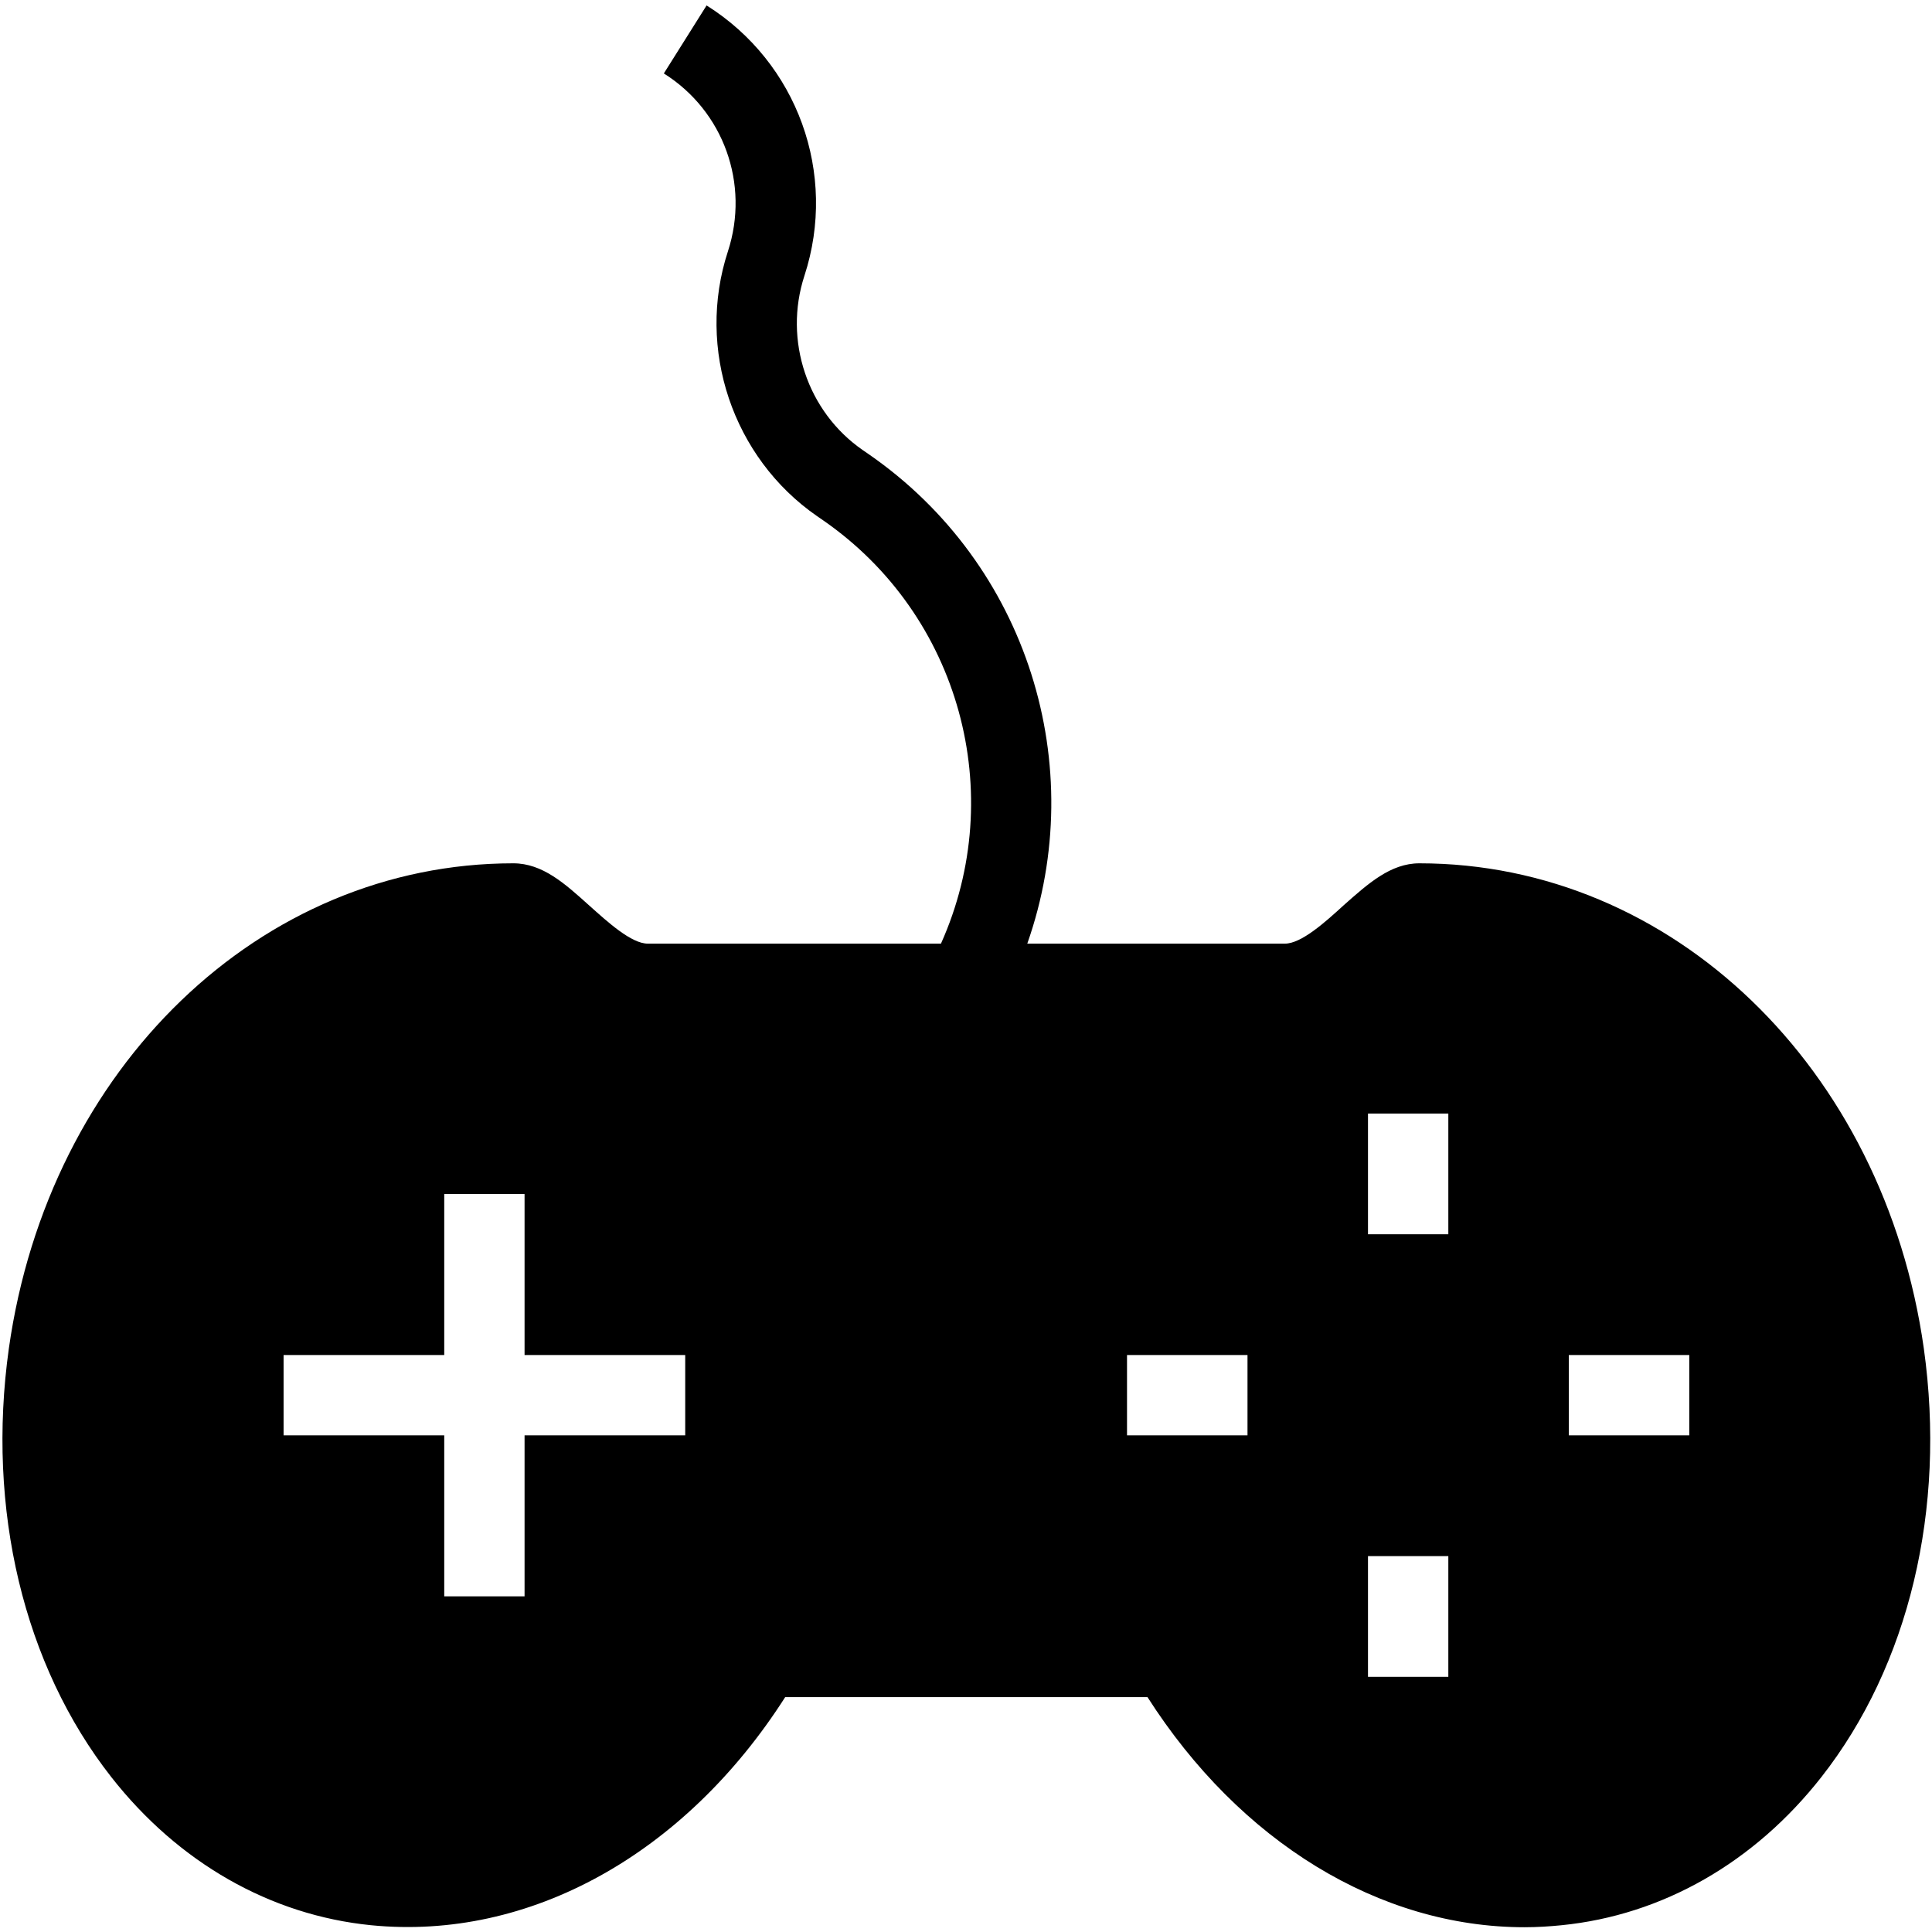 <?xml version="1.0" encoding="UTF-8" standalone="no"?>
<svg
   xmlns:dc="http://purl.org/dc/elements/1.1/"
   xmlns:cc="http://creativecommons.org/ns#"
   xmlns:rdf="http://www.w3.org/1999/02/22-rdf-syntax-ns#"
   xmlns:svg="http://www.w3.org/2000/svg"
   xmlns="http://www.w3.org/2000/svg"
   xmlns:sodipodi="http://sodipodi.sourceforge.net/DTD/sodipodi-0.dtd"
   xmlns:inkscape="http://www.inkscape.org/namespaces/inkscape"
   width="1000pt"
   height="1000pt"
   viewBox="0 0 1000 1000"
   version="1.1"
   id="svg1473"
   sodipodi:docname="ic_status_playing.svg"
   inkscape:version="0.92.4 (5da689c313, 2019-01-14)">
  <defs
     id="defs1477" />
  <sodipodi:namedview
     pagecolor="#ffffff"
     bordercolor="#666666"
     borderopacity="1"
     objecttolerance="10"
     gridtolerance="10"
     guidetolerance="10"
     inkscape:pageopacity="0"
     inkscape:pageshadow="2"
     inkscape:window-width="2560"
     inkscape:window-height="1346"
     id="namedview1475"
     showgrid="false"
     inkscape:zoom="0.177"
     inkscape:cx="666.66667"
     inkscape:cy="666.66667"
     inkscape:window-x="-11"
     inkscape:window-y="-11"
     inkscape:window-maximized="1"
     inkscape:current-layer="svg1473" />
  <g
     id="surface1"
     transform="matrix(1.081,0,0,1.081,-40.325,-40.325)">
    <path
       style="fill:#000000;fill-opacity:1;fill-rule:nonzero;stroke:none"
       d="M 958.461,682.98 C 939.422,548.363 837.883,450.672 716.922,450.672 c -13.844,0 -24.613,9.809 -36.152,20 -9.039,8.27 -20.383,18.461 -28.27,18.461 H 529.18 c 29.938,-85.043 0.348,-181.512 -75.82,-234.281 l -3.023,-2.082 C 423.875,234.43 412.383,200.25 422.469,169.348 438.43,120.48 419.164,67.25 375.629,39.906 l -20.469,32.562 c 28.582,17.945 41.223,52.875 30.668,85.234 -15.25,46.641 2.289,98.727 42.629,126.691 l 3.023,2.082 c 65.555,45.43 88.598,130.84 56.367,202.656 H 347.5 c -7.887,0 -19.039,-10.191 -28.078,-18.27 -11.539,-10.383 -22.305,-20.191 -36.344,-20.191 -120.965,0 -222.5,97.691 -241.539,232.309 -10.77,76.922 7.117,151.73 49.039,205.191 32.113,40.961 76.152,66.152 124.422,70.961 75.961,7.5 150.383,-34.23 198.27,-109.23 h 173.461 c 44.23,69.23 110.961,110.191 180.578,110.191 5.961,0 11.922,-0.383 17.691,-0.961 48.27,-4.809 92.309,-30 124.422,-70.961 41.926,-53.461 59.809,-128.27 49.039,-205.191 z m -593.066,41.59 h -76.922 v 77.082 h -38.461 v -77.082 h -76.926 v -38.461 h 76.926 v -77.094 h 38.461 v 77.094 h 76.922 z m 269.23,0 H 576.934 V 686.109 H 634.625 Z m 96.156,115.609 h -38.465 v -57.797 h 38.465 z m 0,-211.895 h -38.465 v -57.797 h 38.465 z m 115.383,96.285 h -57.691 v -38.461 h 57.691 z m 0,0"
       id="path1470"
       inkscape:connector-curvature="0" />
  </g>
</svg>
